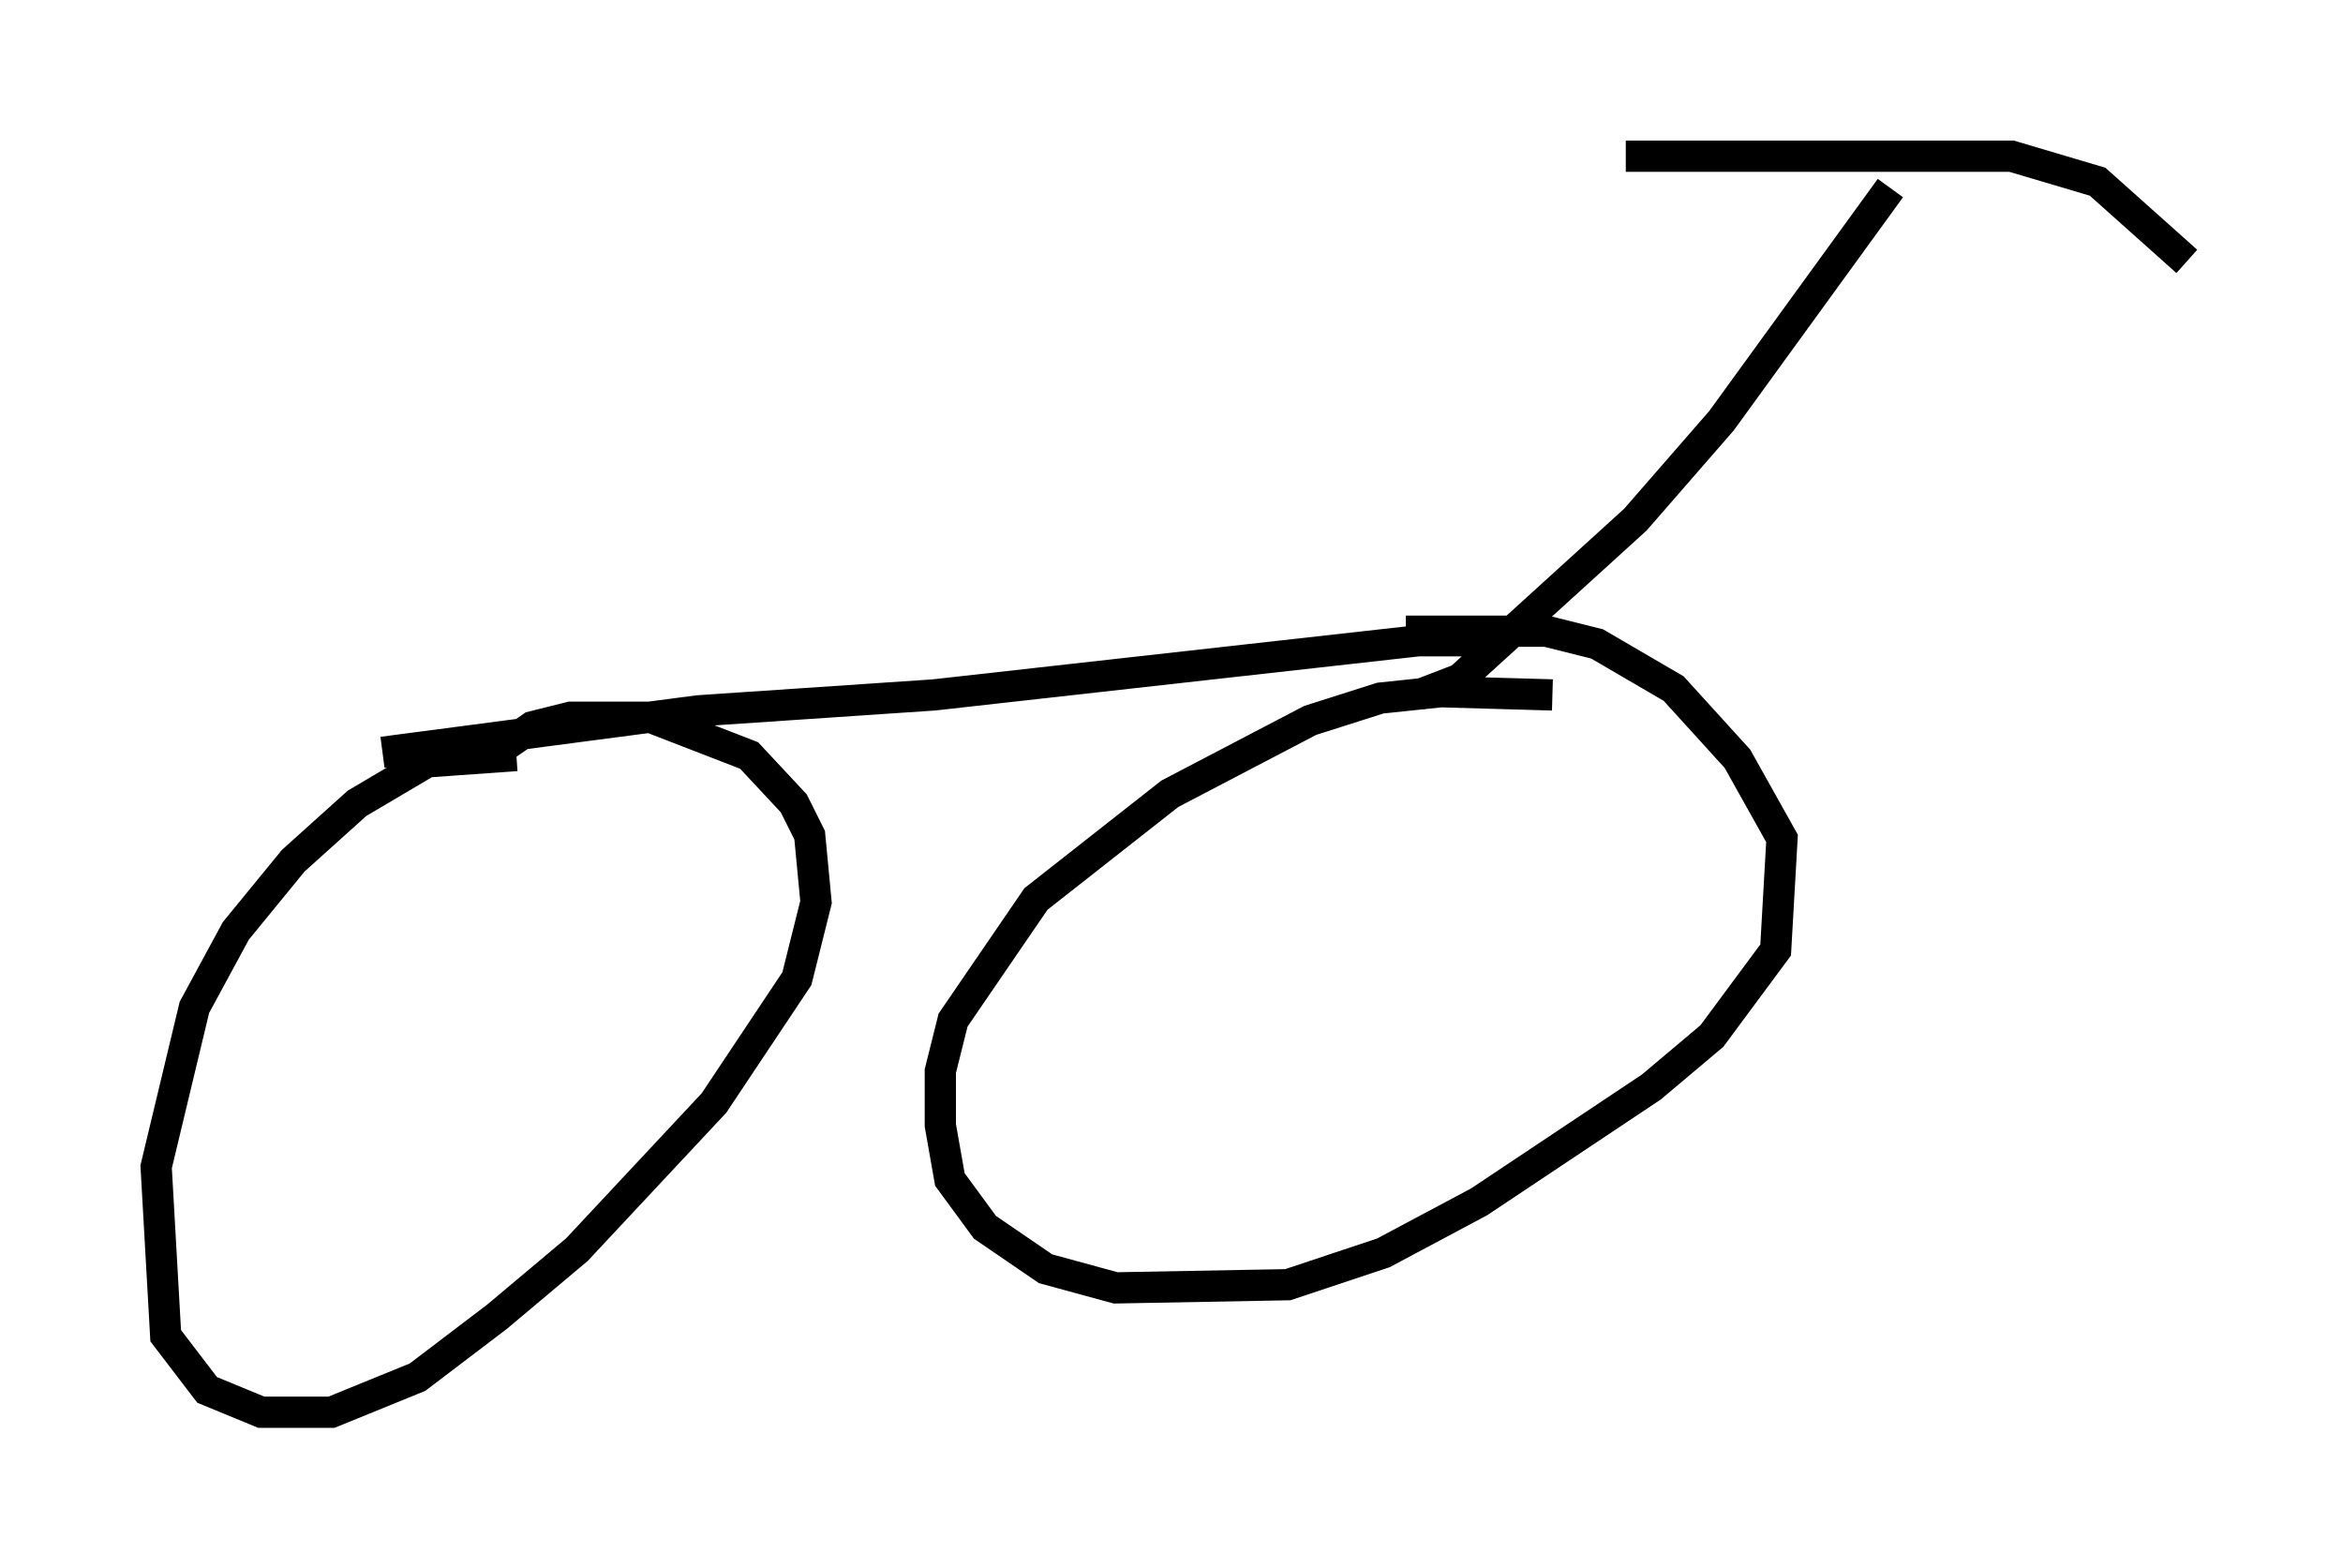 <?xml version="1.0" encoding="utf-8" ?>
<svg baseProfile="full" height="50.221" version="1.1" width="75.028" xmlns="http://www.w3.org/2000/svg" xmlns:ev="http://www.w3.org/2001/xml-events" xmlns:xlink="http://www.w3.org/1999/xlink"><defs /><rect fill="white" height="50.221" width="75.028" x="0" y="0" /><path d="M19.088, 25.417 m-2.552, -1.225 l-2.858, 0.204 -2.246, 1.327 l-2.042, 1.838 -1.838, 2.246 l-1.327, 2.45 -1.225, 5.104 l0.306, 5.41 1.327, 1.735 l1.735, 0.715 2.246, 0.0 l2.756, -1.123 2.552, -1.94 l2.552, -2.144 4.39, -4.696 l2.654, -3.981 0.613, -2.45 l-0.204, -2.144 -0.51, -1.021 l-1.429, -1.531 -3.165, -1.225 l-2.552, 0.0 -1.225, 0.306 l-1.327, 0.919 m-3.471, -0.102 l10.106, -1.327 7.554, -0.51 l15.517, -1.735 2.552, 0.0 m1.735, 1.735 l-3.573, -0.102 -1.94, 0.204 l-2.246, 0.715 -4.492, 2.348 l-4.288, 3.369 -2.654, 3.879 l-0.408, 1.633 0.0, 1.735 l0.306, 1.735 1.123, 1.531 l1.94, 1.327 2.246, 0.613 l5.513, -0.102 3.063, -1.021 l3.063, -1.633 5.513, -3.675 l1.94, -1.633 2.042, -2.756 l0.204, -3.573 -1.429, -2.552 l-2.042, -2.246 -2.45, -1.429 l-1.633, -0.408 -4.492, 0.0 m0.408, 2.042 l1.327, -0.51 5.615, -5.104 l2.756, -3.165 5.41, -7.452 m-8.473, -1.021 l12.352, 0.0 2.756, 0.817 l2.858, 2.552 " fill="none" stroke="black" stroke-width="1" /></svg>